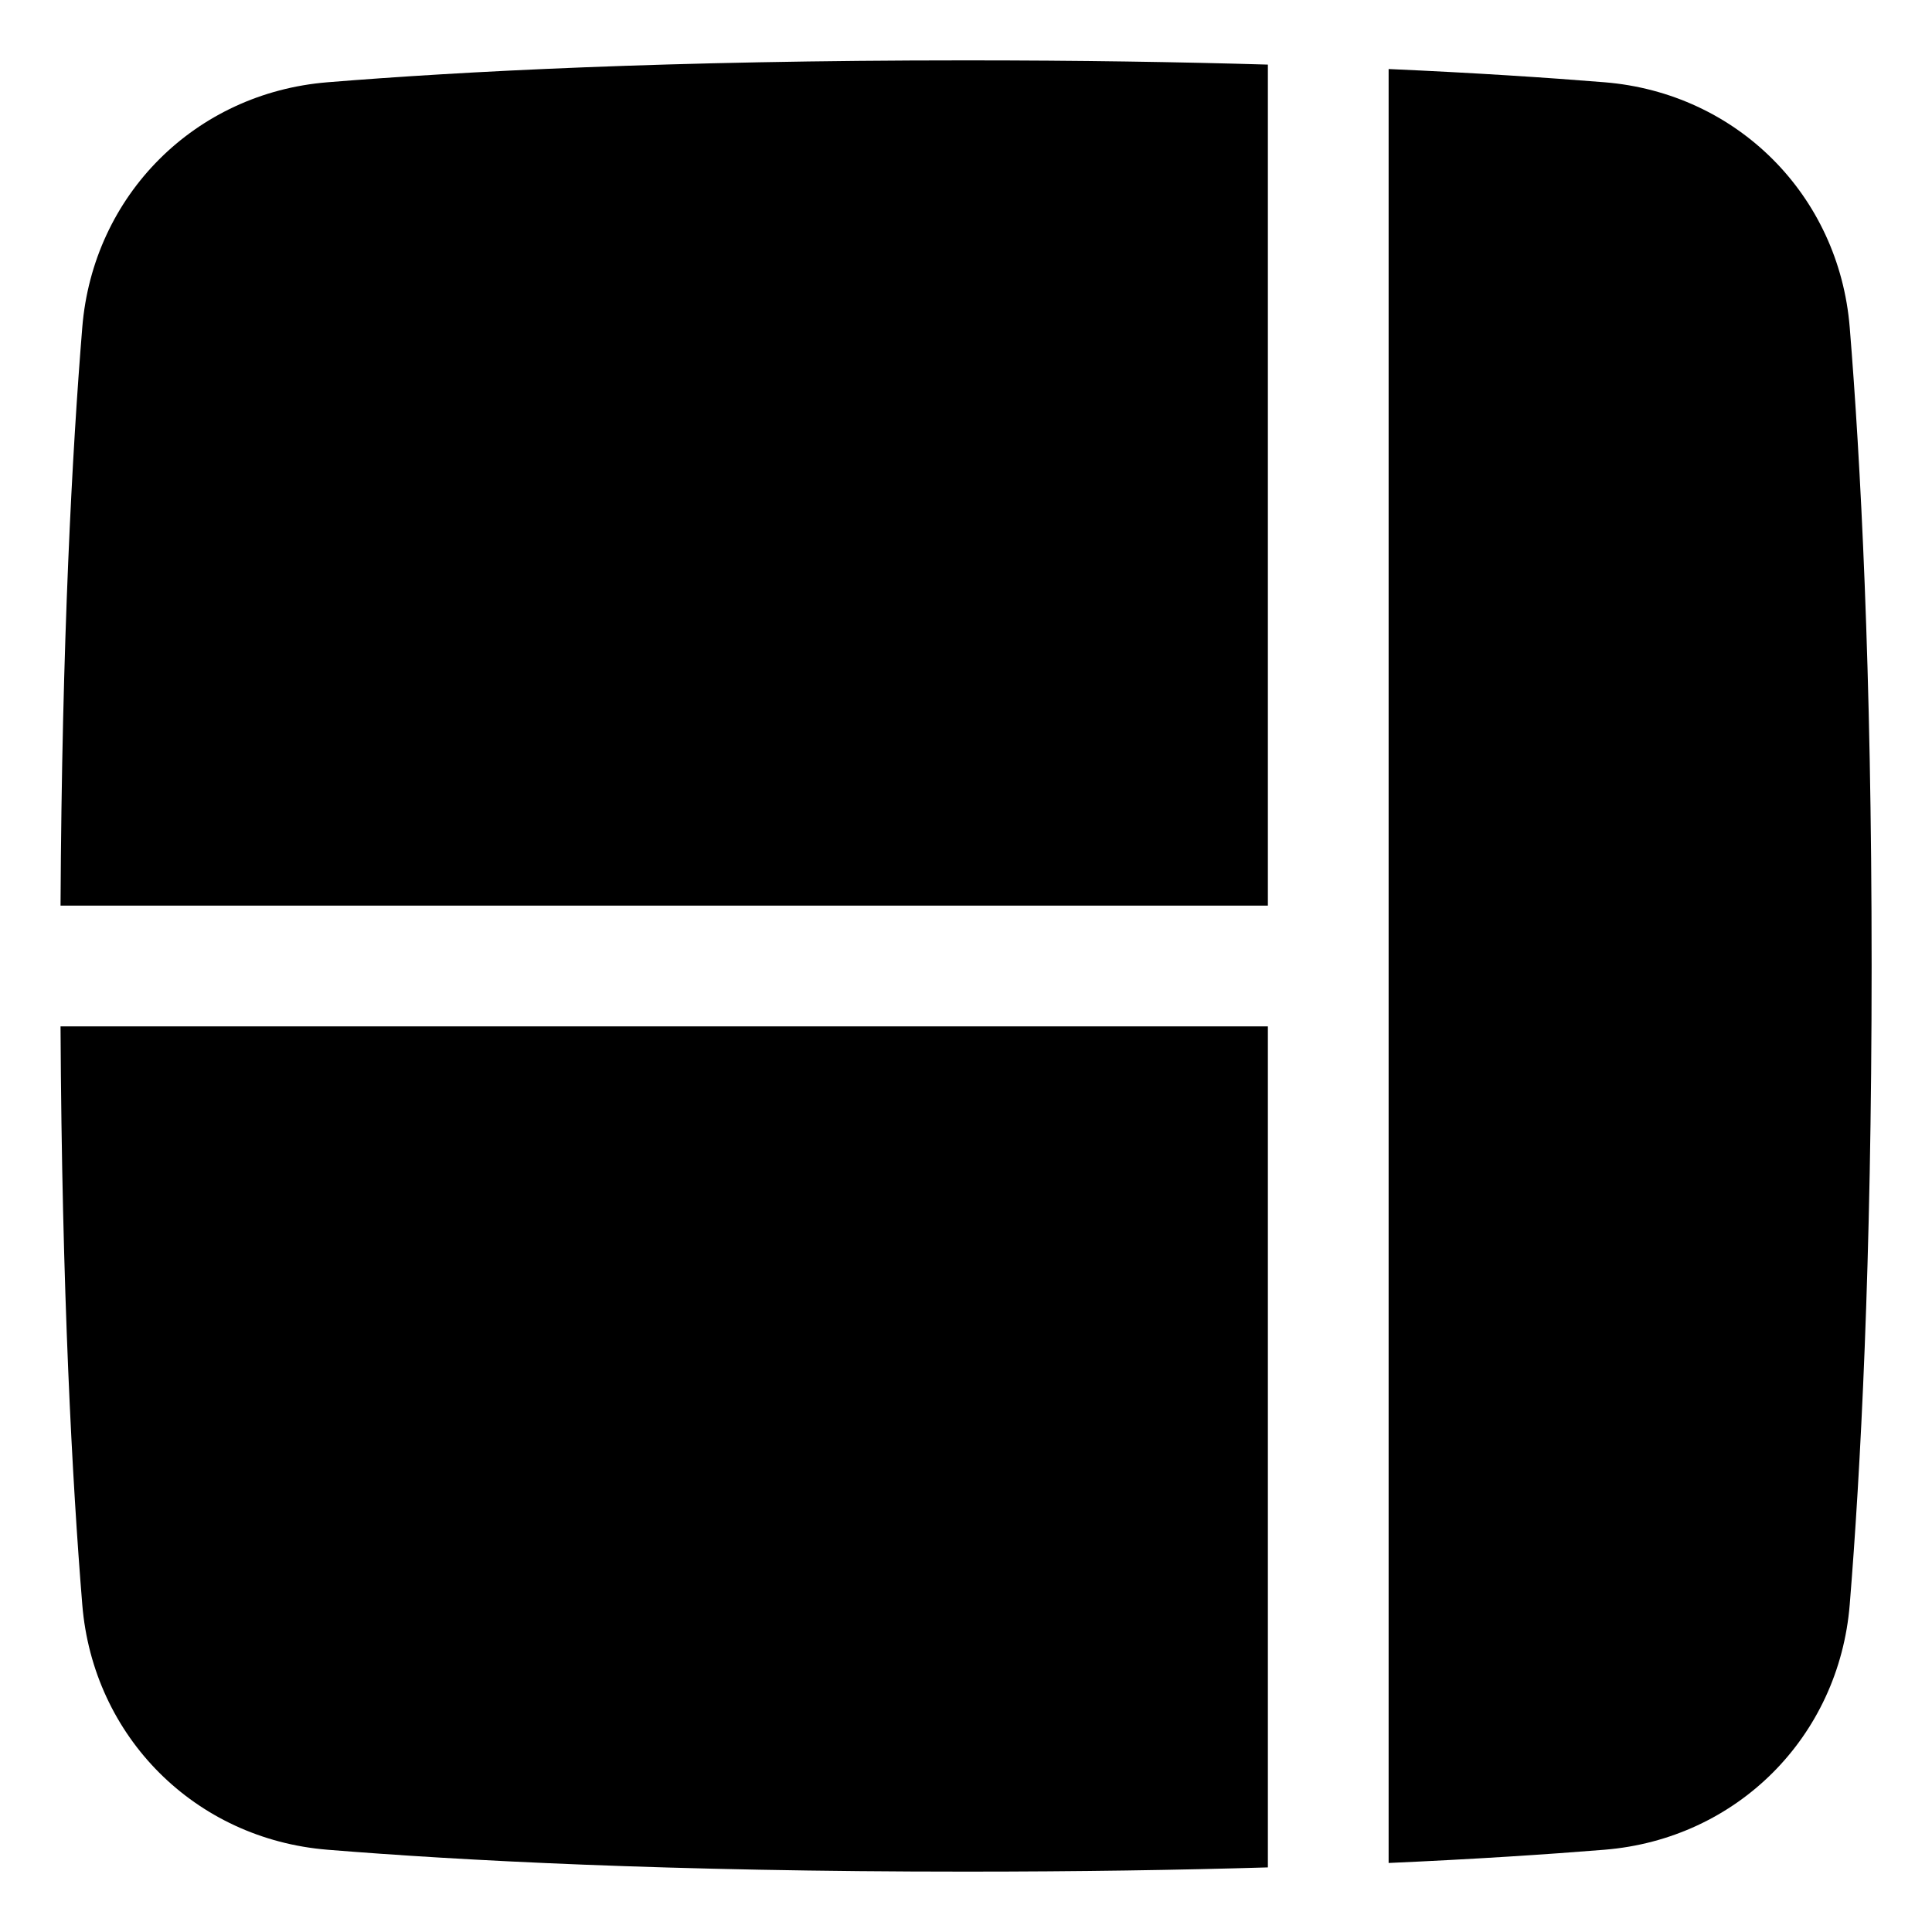 <svg xmlns="http://www.w3.org/2000/svg" fill="none" viewBox="0 0 48 48"><path fill="currentColor" d="M31.5 1.605C29.309 1.54 26.814 1.5 24 1.5C16.599 1.5 11.407 1.778 8.136 2.044C4.848 2.311 2.311 4.848 2.044 8.136C1.796 11.182 1.538 15.892 1.504 22.5L31.5 22.5V1.605Z"></path><path fill="currentColor" d="M1.504 25.5C1.538 32.108 1.796 36.818 2.044 39.864C2.311 43.152 4.848 45.689 8.136 45.956C11.407 46.222 16.599 46.5 24 46.5C26.814 46.5 29.309 46.46 31.5 46.395V25.5L1.504 25.5Z"></path><path fill="currentColor" d="M34.5 46.285C36.665 46.189 38.445 46.071 39.864 45.956C43.152 45.689 45.689 43.152 45.956 39.864C46.222 36.593 46.5 31.401 46.5 24C46.5 16.599 46.222 11.407 45.956 8.136C45.689 4.848 43.152 2.311 39.864 2.044C38.445 1.929 36.665 1.811 34.5 1.715V46.285Z"></path></svg>